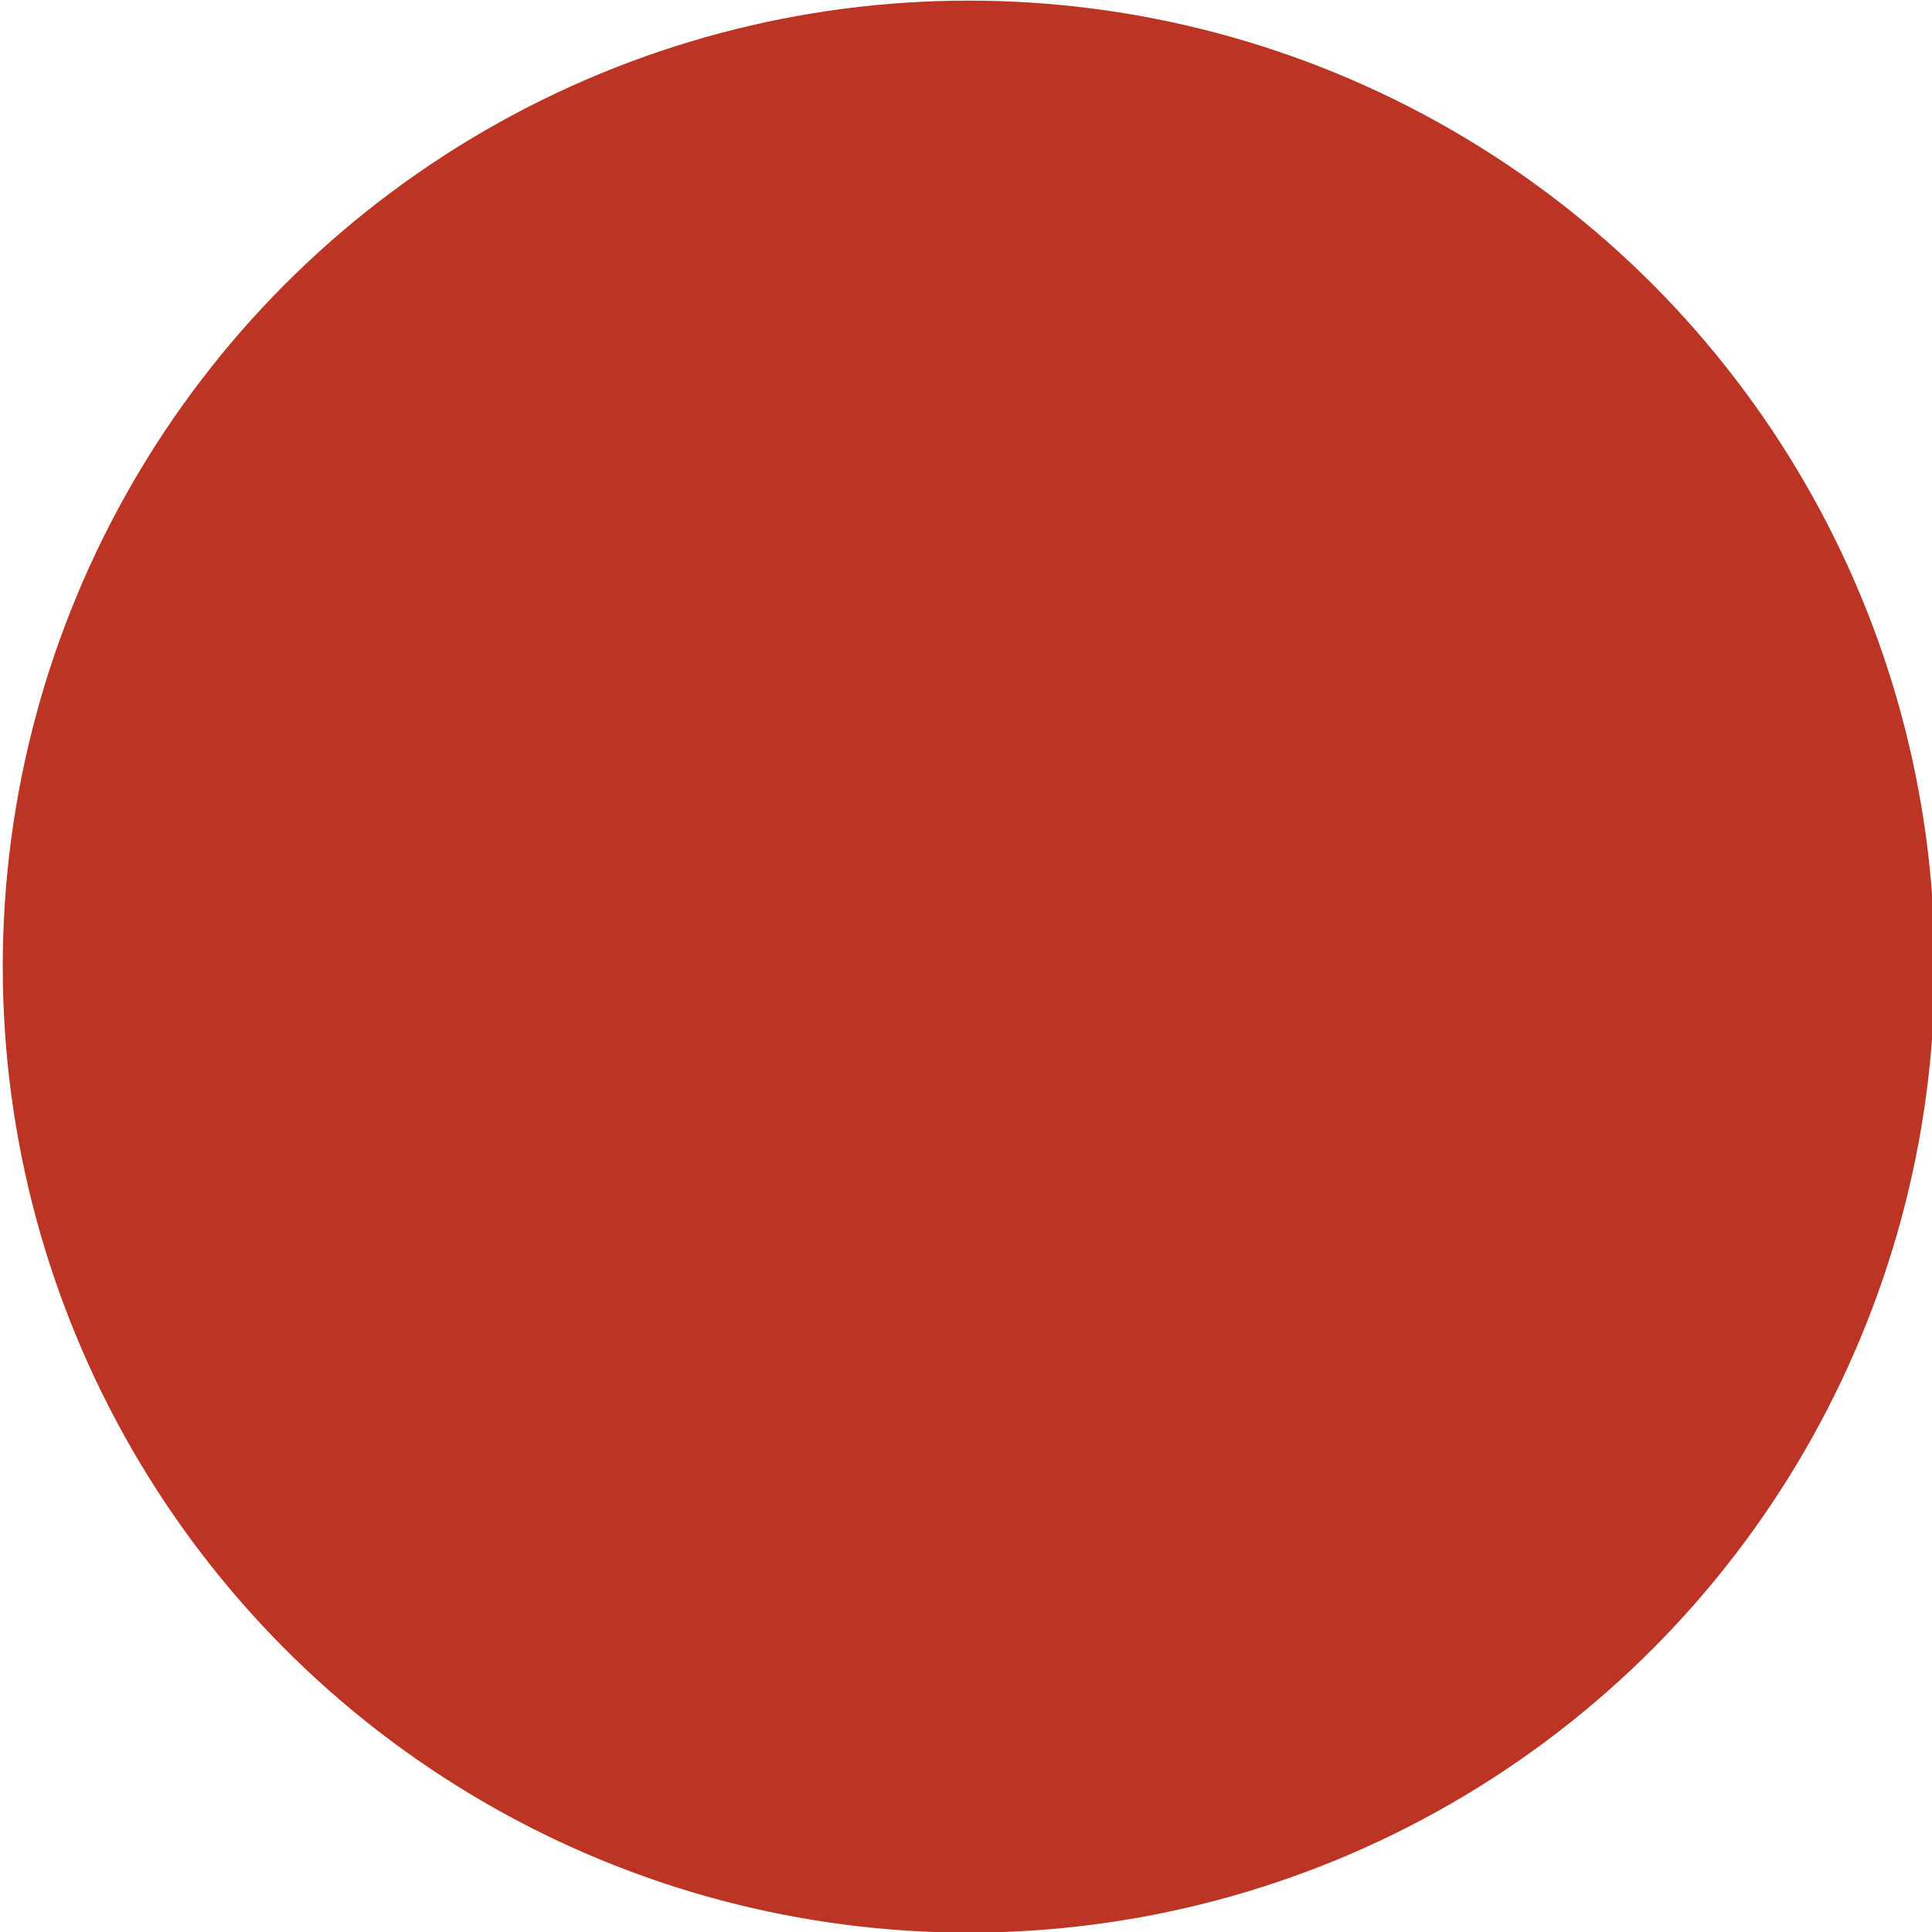 <?xml version="1.0" encoding="UTF-8" standalone="no"?>
<svg
   xmlns:dc="http://purl.org/dc/elements/1.1/"
   xmlns:cc="http://creativecommons.org/ns#"
   xmlns:rdf="http://www.w3.org/1999/02/22-rdf-syntax-ns#"
   xmlns:svg="http://www.w3.org/2000/svg"
   xmlns="http://www.w3.org/2000/svg"
   xmlns:sodipodi="http://sodipodi.sourceforge.net/DTD/sodipodi-0.dtd"
   xmlns:inkscape="http://www.inkscape.org/namespaces/inkscape"
   width="136mm"
   height="136mm"
   viewBox="0 0 136 136"
   version="1.1"
   id="svg8"
   inkscape:version="1.0.2 (e86c870879, 2021-01-15, custom)"
   sodipodi:docname="fire.svg"
   inkscape:export-filename="/home/philippe/Code/Fanaro Engineering/Darcula Sabaki/exports/stone_A.png"
   inkscape:export-xdpi="96"
   inkscape:export-ydpi="96">
  <defs
     id="defs2" />
  <sodipodi:namedview
     id="base"
     pagecolor="#ffffff"
     bordercolor="#666666"
     borderopacity="1.0"
     inkscape:pageopacity="0.0"
     inkscape:pageshadow="2"
     inkscape:zoom="0.39399328"
     inkscape:cx="240.54931"
     inkscape:cy="281.0048"
     inkscape:document-units="mm"
     inkscape:current-layer="layer1"
     inkscape:document-rotation="0"
     showgrid="false"
     inkscape:window-width="1505"
     inkscape:window-height="534"
     inkscape:window-x="1049"
     inkscape:window-y="0"
     inkscape:window-maximized="0"
     inkscape:snap-bbox="true" />
  <g
     inkscape:label="Layer 1"
     inkscape:groupmode="layer"
     id="layer1">
    <circle
       style="fill:#bc3423;fill-opacity:1;fill-rule:evenodd;stroke-width:0.3"
       id="path16"
       cx="68.194"
       cy="-68.044"
       transform="scale(1,-1)"
       r="68"
       inkscape:export-filename="/home/philippe/Code/Fanaro Engineering/Darcula Sabaki/exports/stone_A.png"
       inkscape:export-xdpi="96"
       inkscape:export-ydpi="96" />
  </g>
</svg>
